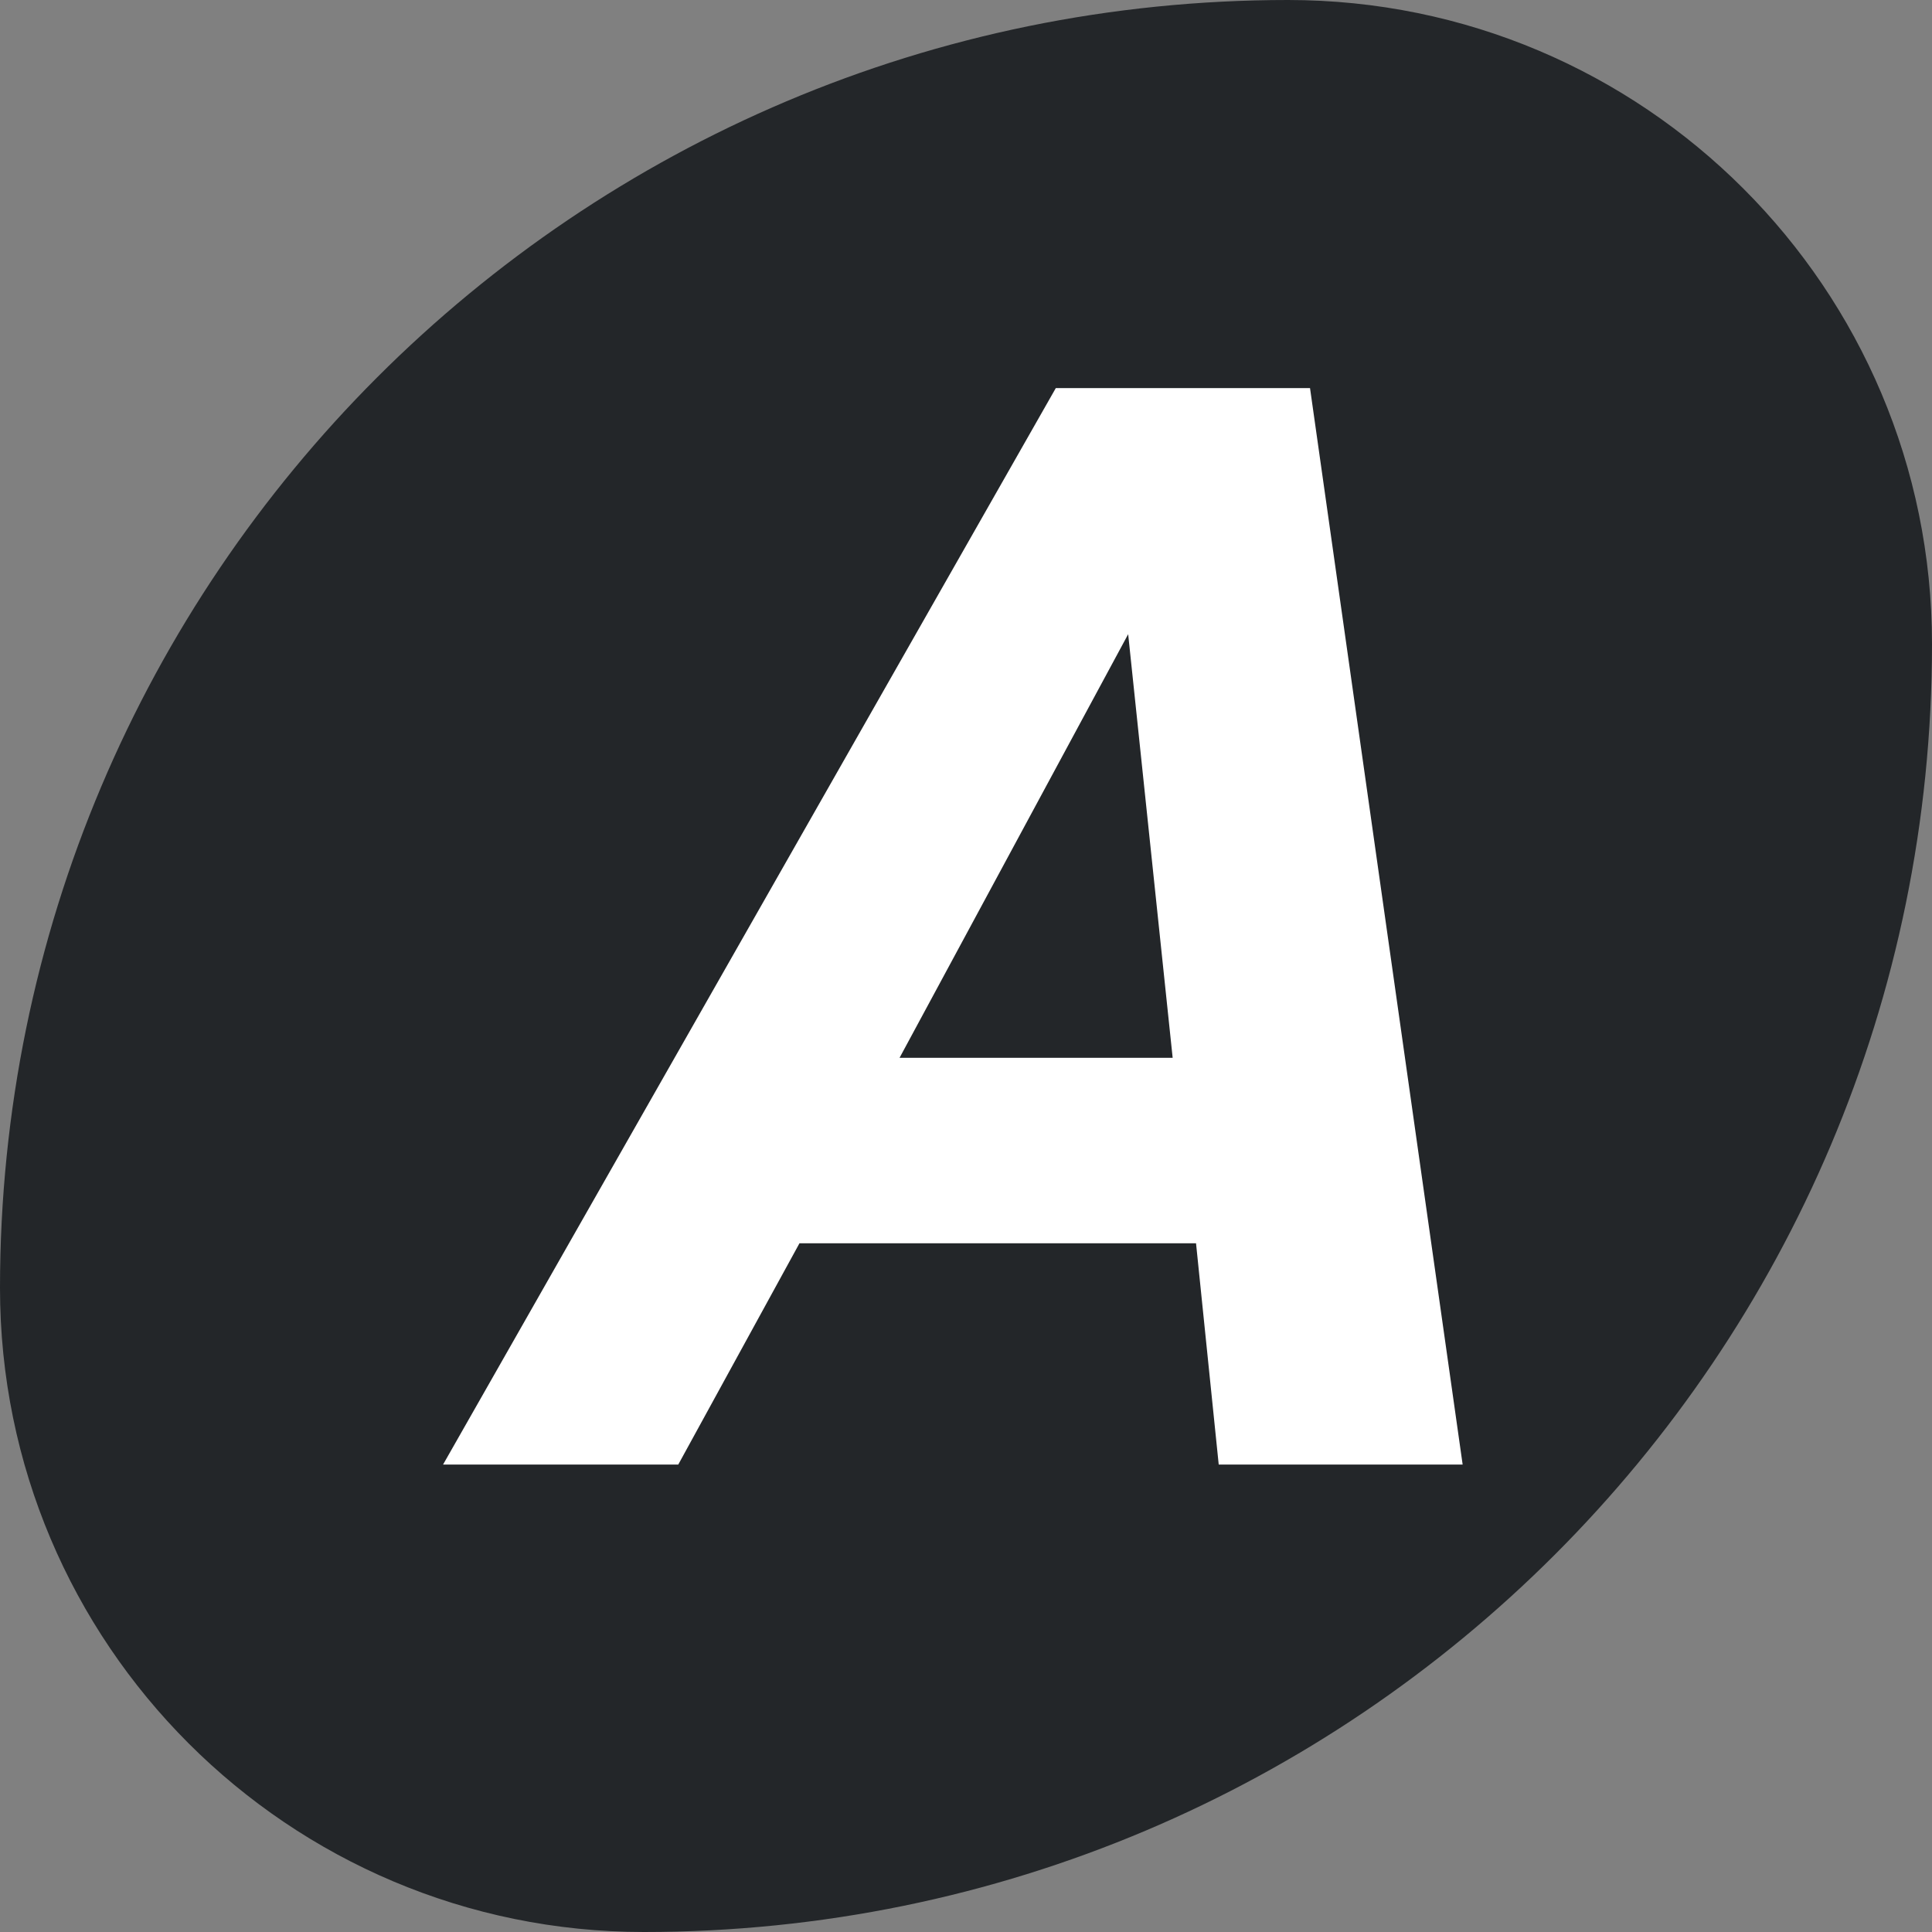<svg width="31" height="31" viewBox="0 0 31 31" fill="none" xmlns="http://www.w3.org/2000/svg">
<rect x="0" y="0" width="31" height="31" fill="#808080" stroke="none"/>
<path d="M0 20.667C0 9.253 9.253 0 20.667 0V0C26.374 0 31 4.626 31 10.333V10.333C31 21.747 21.747 31 10.333 31V31C4.626 31 0 26.374 0 20.667V20.667Z" fill="#232629"/>
<path d="M14.434 16.973H18.816L18.102 10.176L14.434 16.973ZM16.941 6.227H21.02L23.469 23.5H19.555L19.191 19.949H12.828L10.883 23.5H7.109L16.941 6.227Z" fill="white"/>
</svg>
